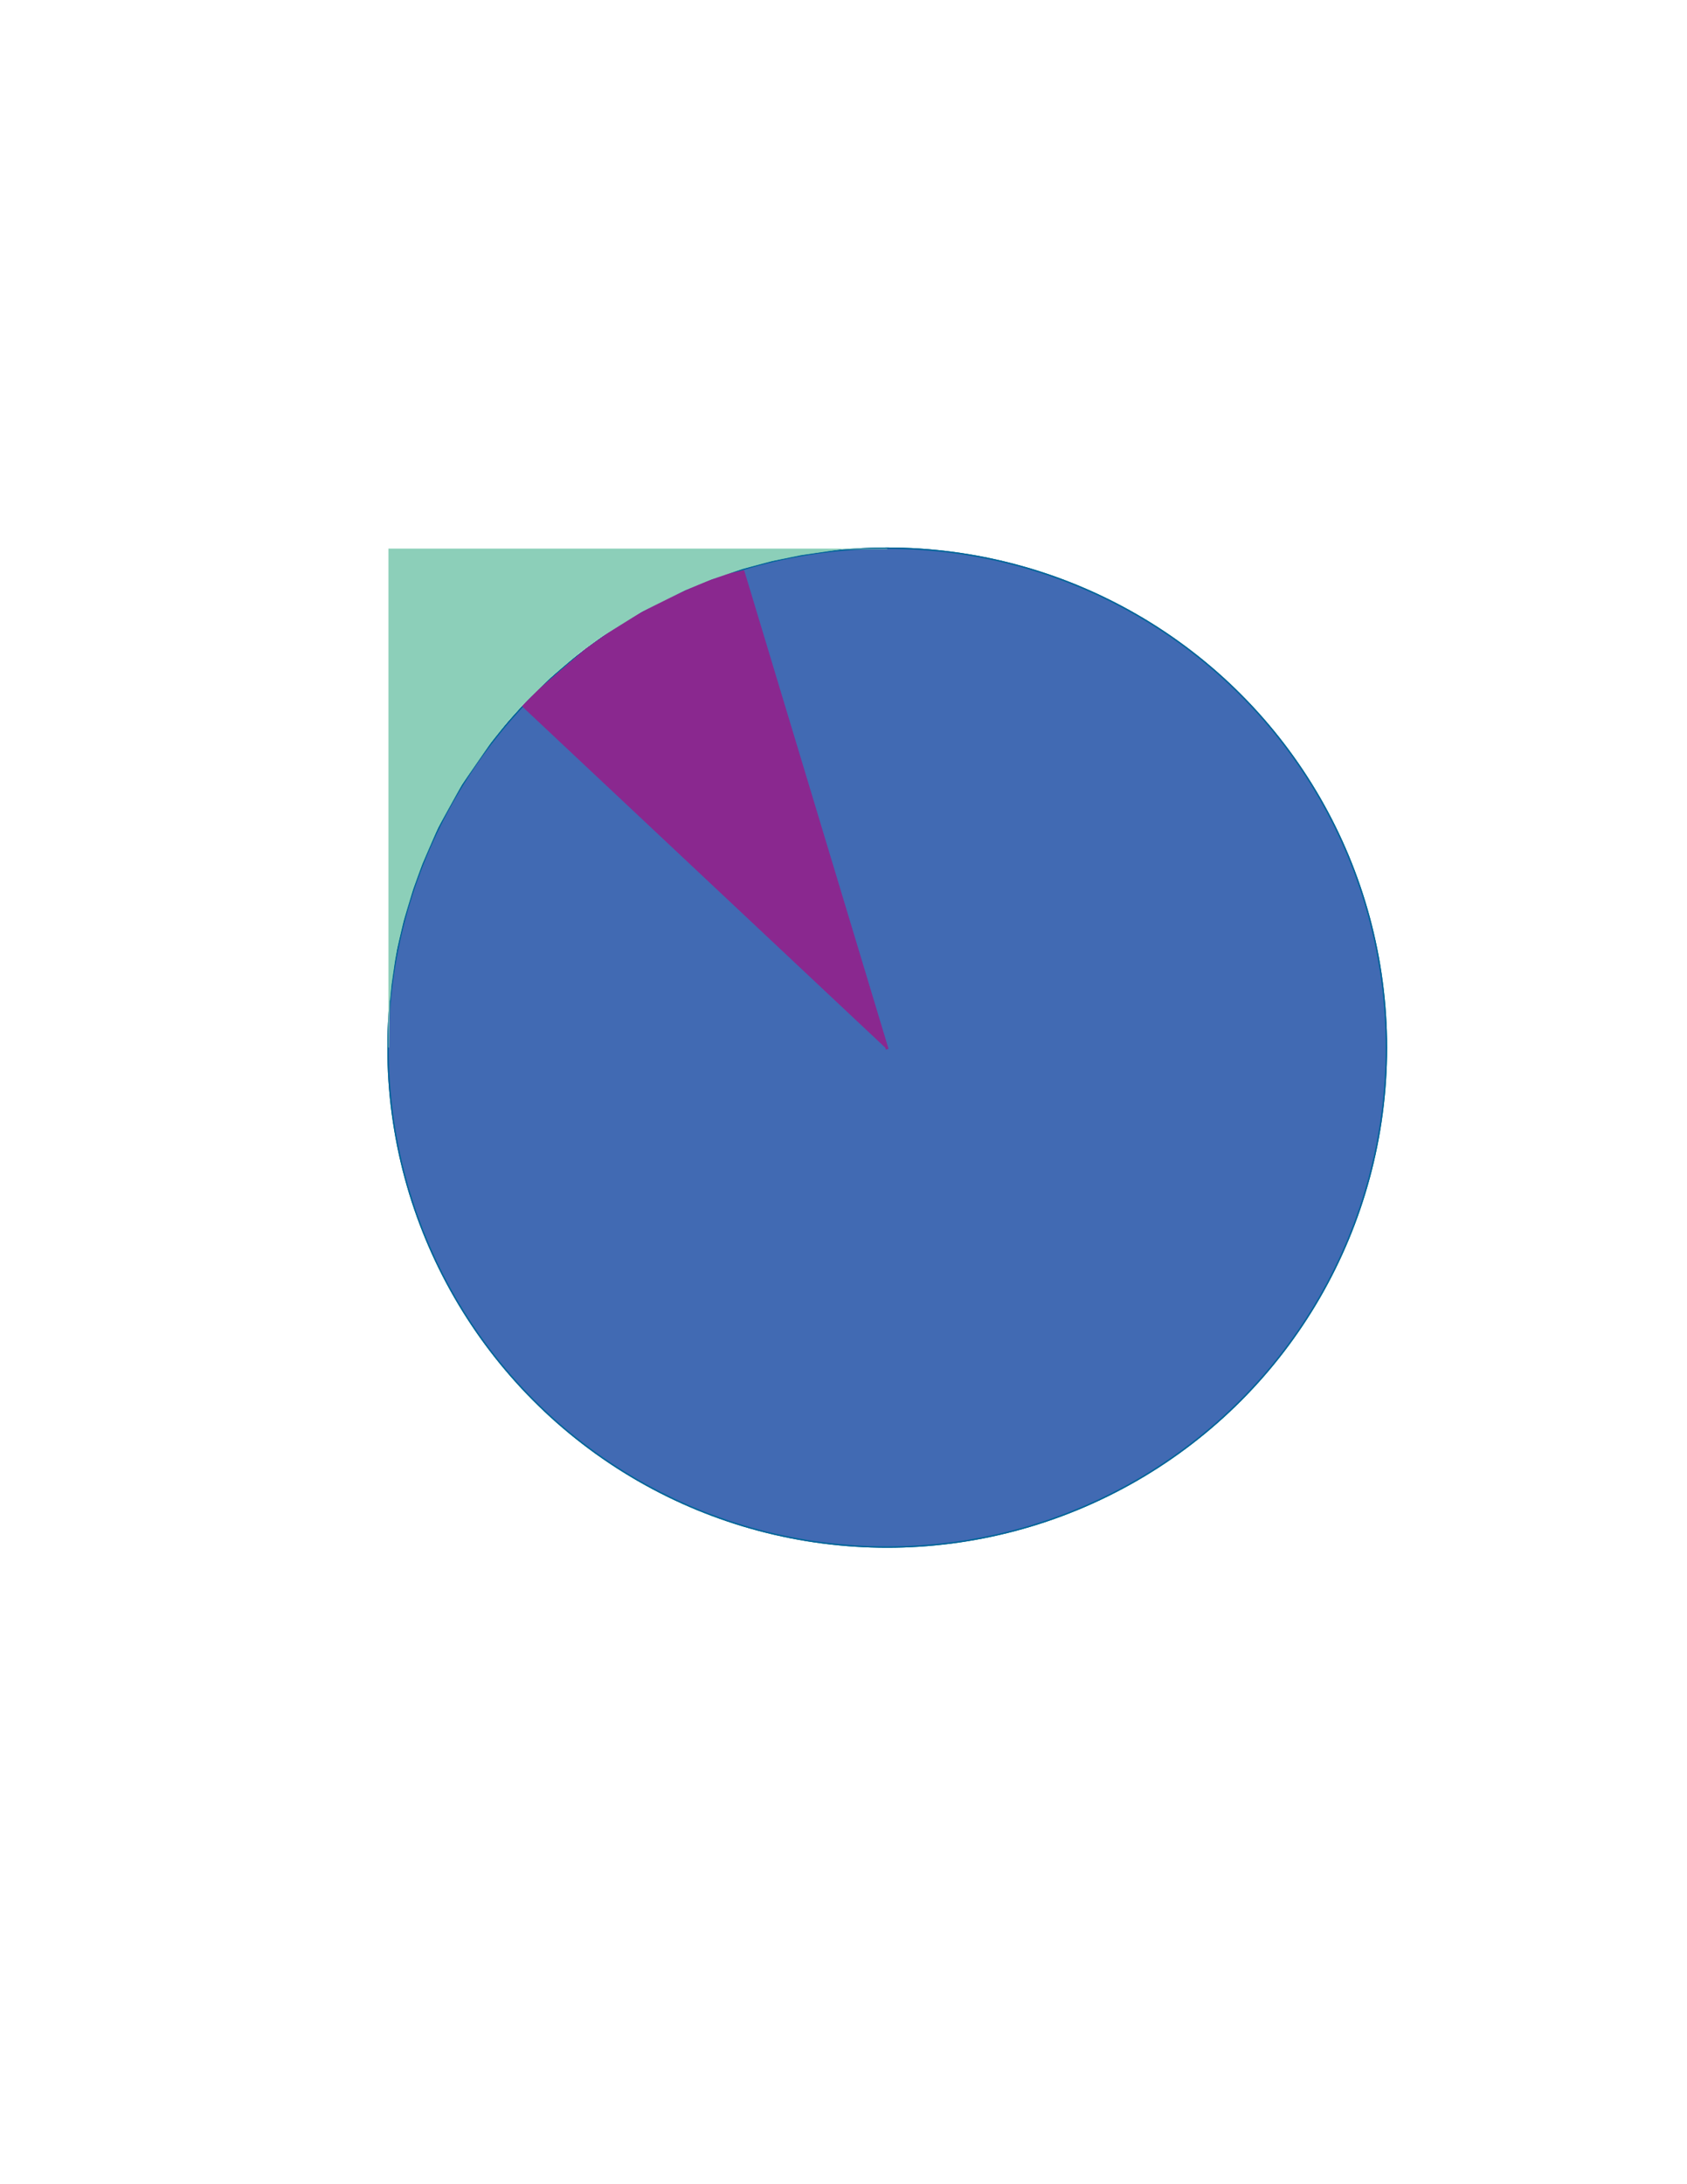 <svg id="Layer_1" data-name="Layer 1" xmlns="http://www.w3.org/2000/svg" viewBox="0 0 612 792"><defs><style>.cls-1,.cls-3{fill:none;}.cls-1{stroke:#00518a;}.cls-1,.cls-3,.cls-5,.cls-6{stroke-miterlimit:10;}.cls-2{fill:#231f20;}.cls-3{stroke:#016699;}.cls-4{fill:#416ab3;}.cls-5{fill:#8a288f;stroke:#8a288f;}.cls-6{fill:#8ccfb9;stroke:#8ccfb9;stroke-width:0.2px;}</style></defs><circle class="cls-1" cx="321.86" cy="379.87" r="180.85"/><circle class="cls-2" cx="321.86" cy="379.87" r="180.85"/><circle class="cls-2" cx="321.86" cy="379.87" r="180.85"/><circle class="cls-3" cx="321.86" cy="379.87" r="180.85"/><circle class="cls-4" cx="321.86" cy="379.87" r="180.85"/><polyline class="cls-5" points="321.86 379.87 190.05 256.06 195.39 250.6 212.76 235.62 221.83 229.18 230.91 223.52 240.21 218.46 253.7 212.31 263.48 208.65 269.61 207.34 321.86 380.47"/><polyline class="cls-6" points="141.4 362.78 141.96 356.99 143.17 348.5 143.92 344.11 146.34 333.85 149.8 322.37 153.06 313.41 158.76 300.25 167.44 284.57 178.08 269.17 183.96 261.8 190.05 255.04 199.8 245.52 210.24 236.62 218.13 230.88 232.76 221.77 248.43 214 257.84 210.1 269.31 206.22 280.06 203.35 290.6 201.2 300.43 199.77 305.55 199.02 321.85 199.02 141.01 199.02 141.01 199.03 141.01 368.75 141.01 378.65 141.01 379.87"/></svg>